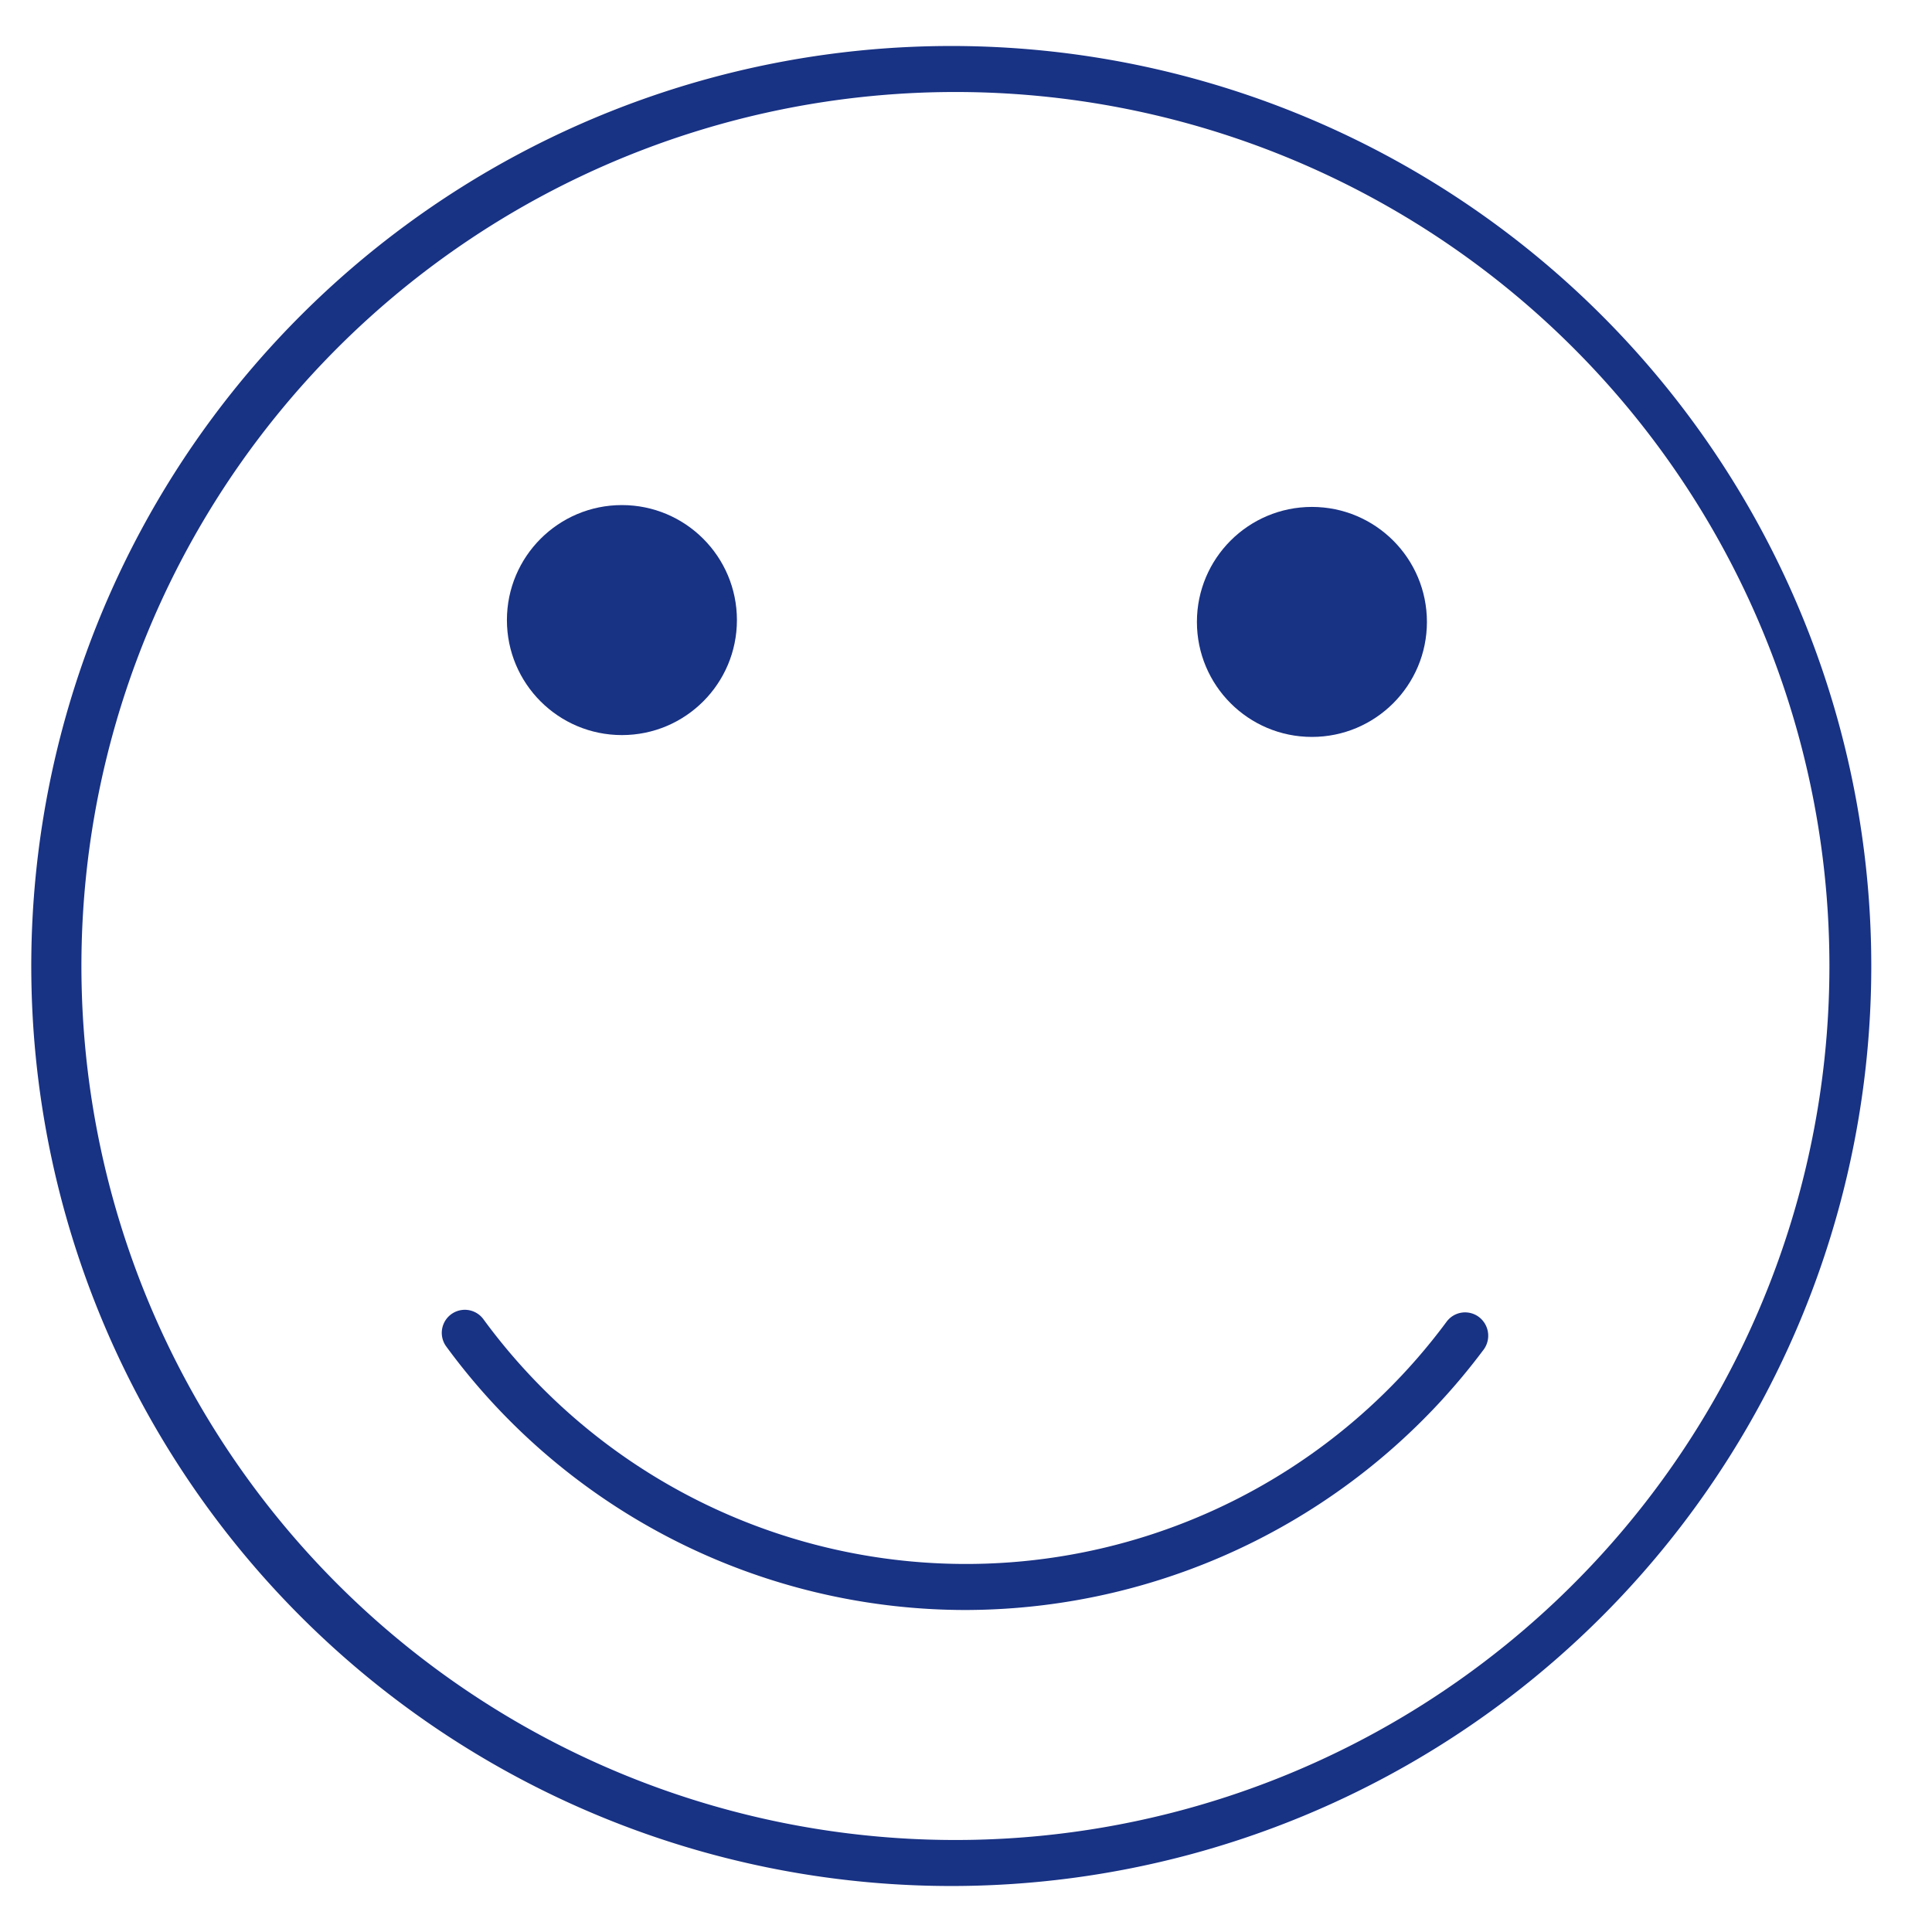 <svg id="Layer_1" data-name="Layer 1" xmlns="http://www.w3.org/2000/svg" viewBox="0 0 42 42"><defs><style>.cls-1{fill:#183284;}</style></defs><title>Touch-Icons</title><path class="cls-1" d="M20.68,41a20,20,0,1,1,20-19.95A20,20,0,0,1,20.68,41Zm.09-39a19,19,0,1,0,19,19.05A19,19,0,0,0,20.77,2Z"/><circle class="cls-1" cx="13.52" cy="13.48" r="2.5"/><circle class="cls-1" cx="28.52" cy="13.52" r="2.5"/><path class="cls-1" d="M21,35A14,14,0,0,1,9.7,29.27a.5.5,0,0,1,.81-.59,13,13,0,0,0,20.94.05.5.5,0,0,1,.7-.1.51.51,0,0,1,.11.7A14.09,14.09,0,0,1,21,35Z"/></svg>